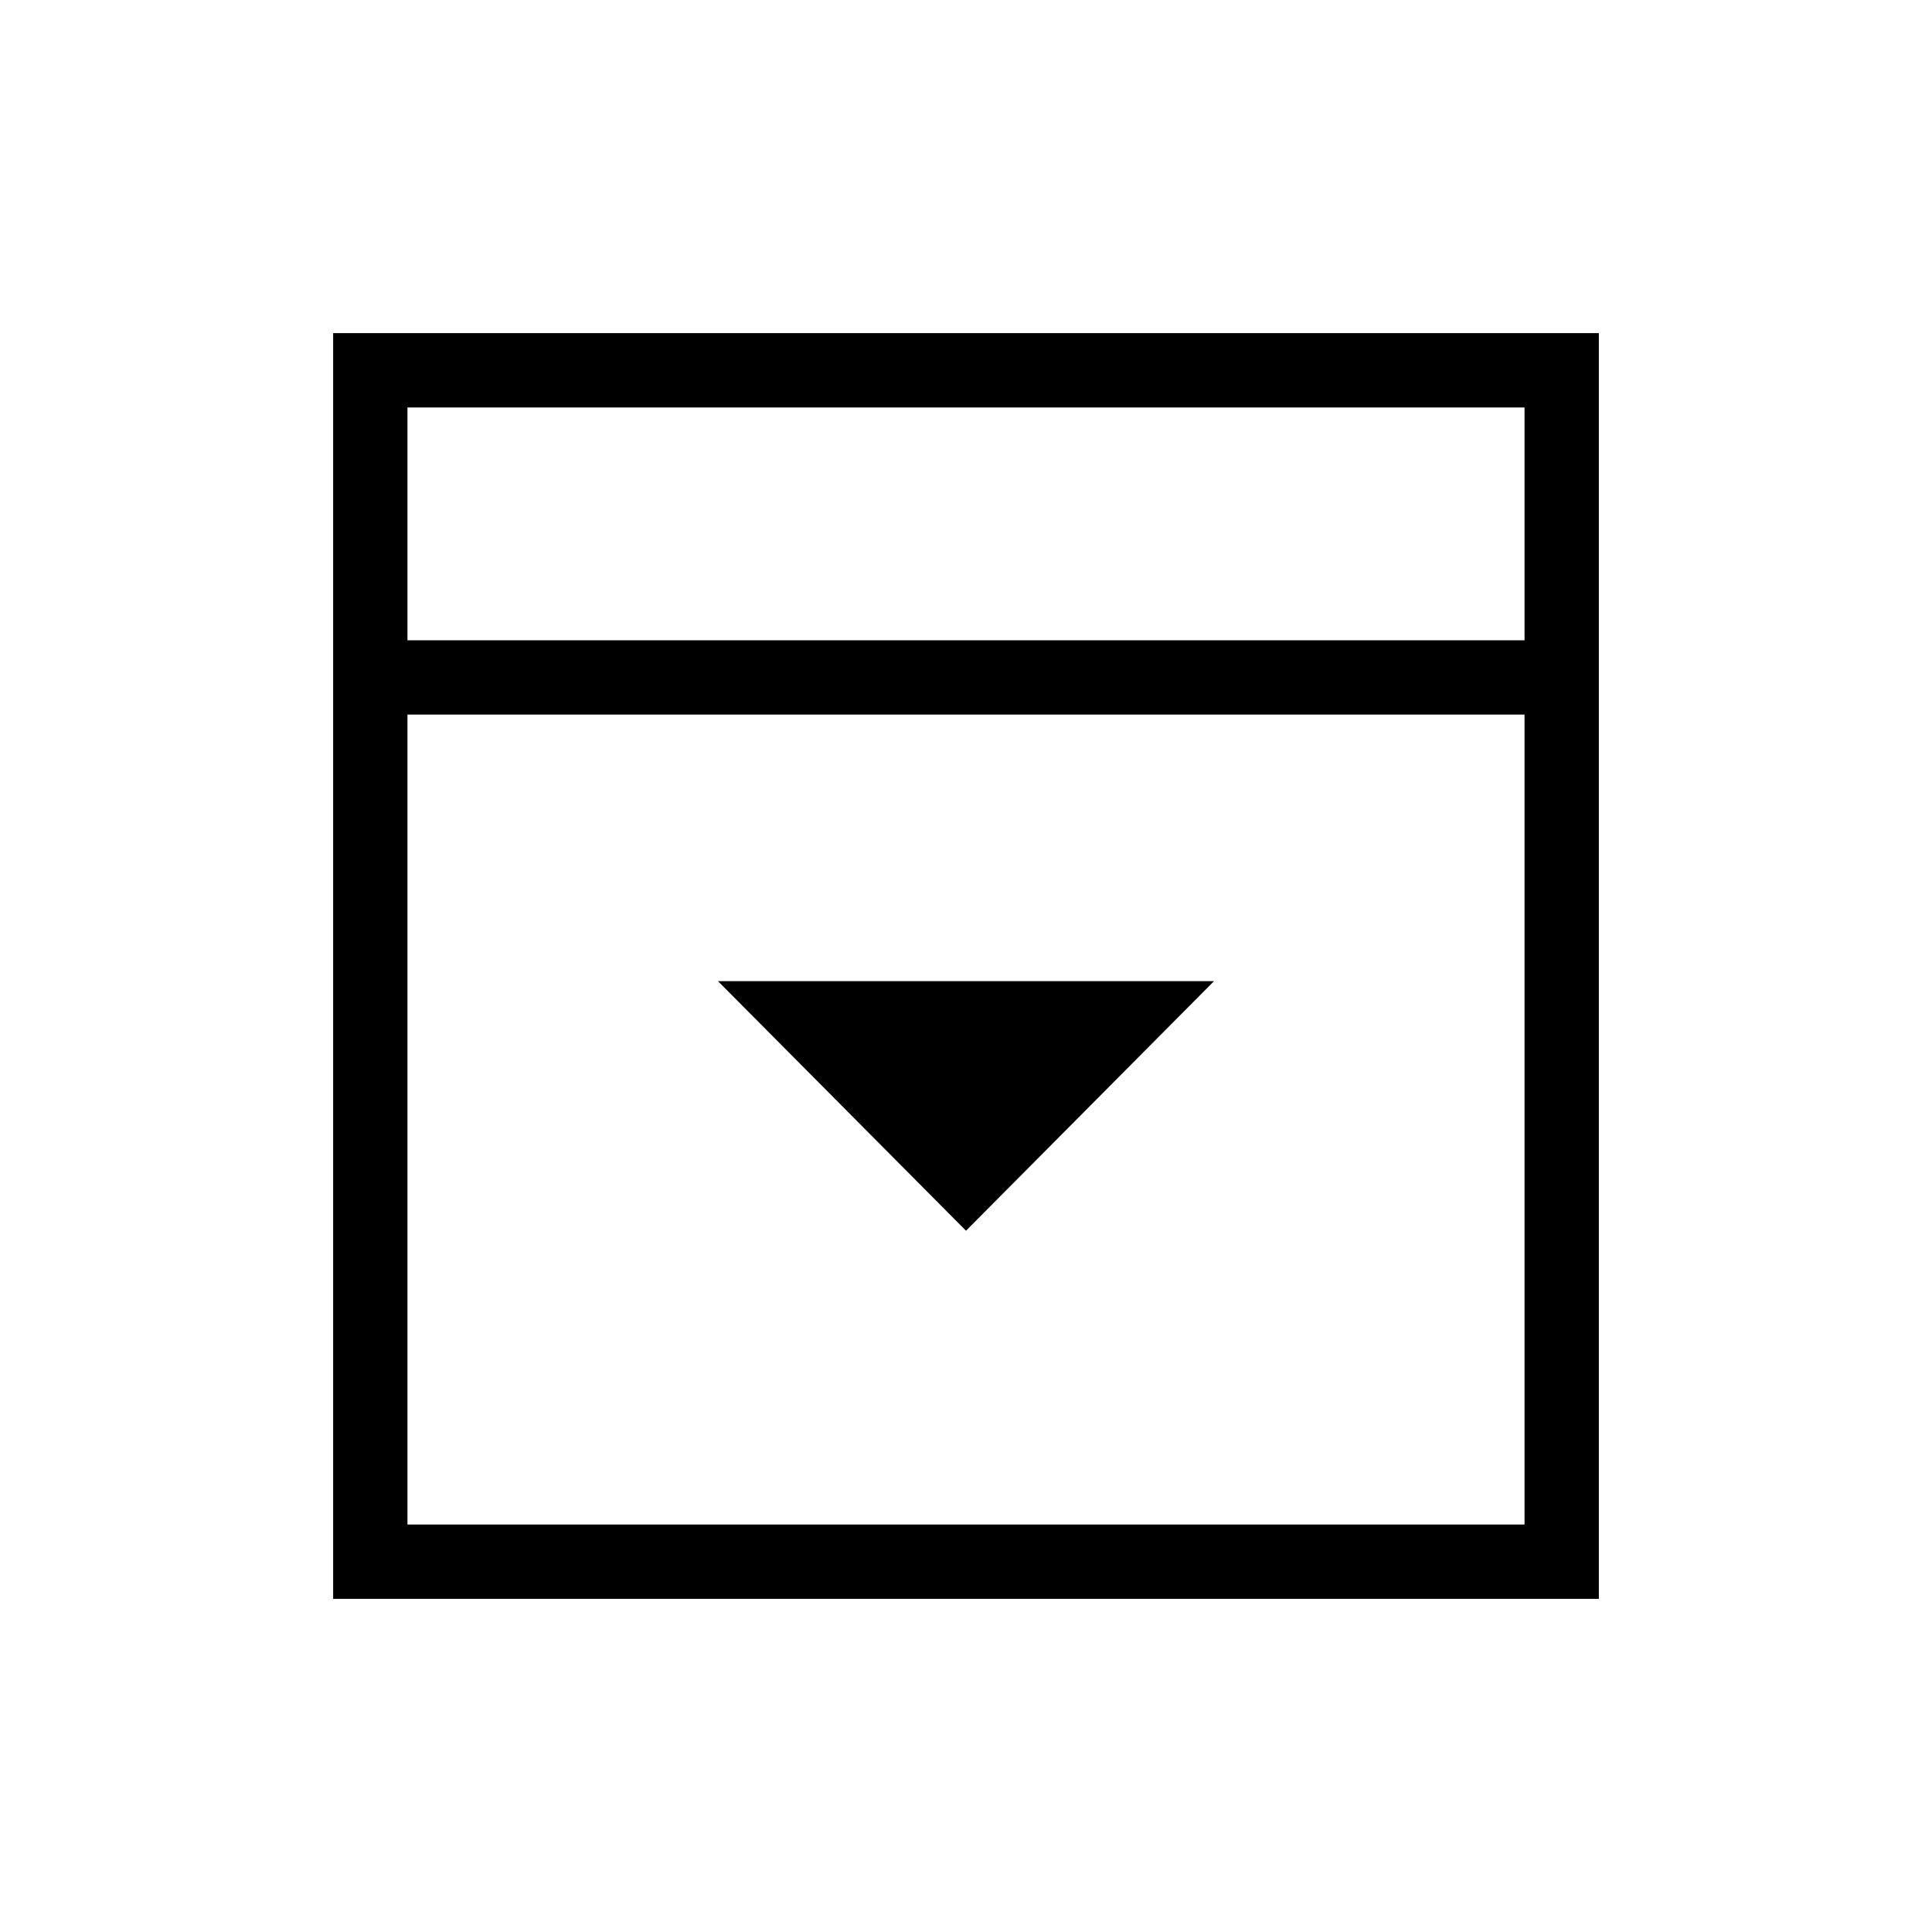 <svg xmlns="http://www.w3.org/2000/svg" height="24" viewBox="0 96 960 960" width="24"><path d="m480 707.539 123.231-124.001H356.769L480 707.539ZM202.462 414.154h555.076V298.462H202.462v115.692Zm0 439.384h555.076V451.077H202.462v402.461Zm0-439.384V298.462v115.692Zm-36.924 476.308V261.538h628.924v628.924H165.538Z"/></svg>